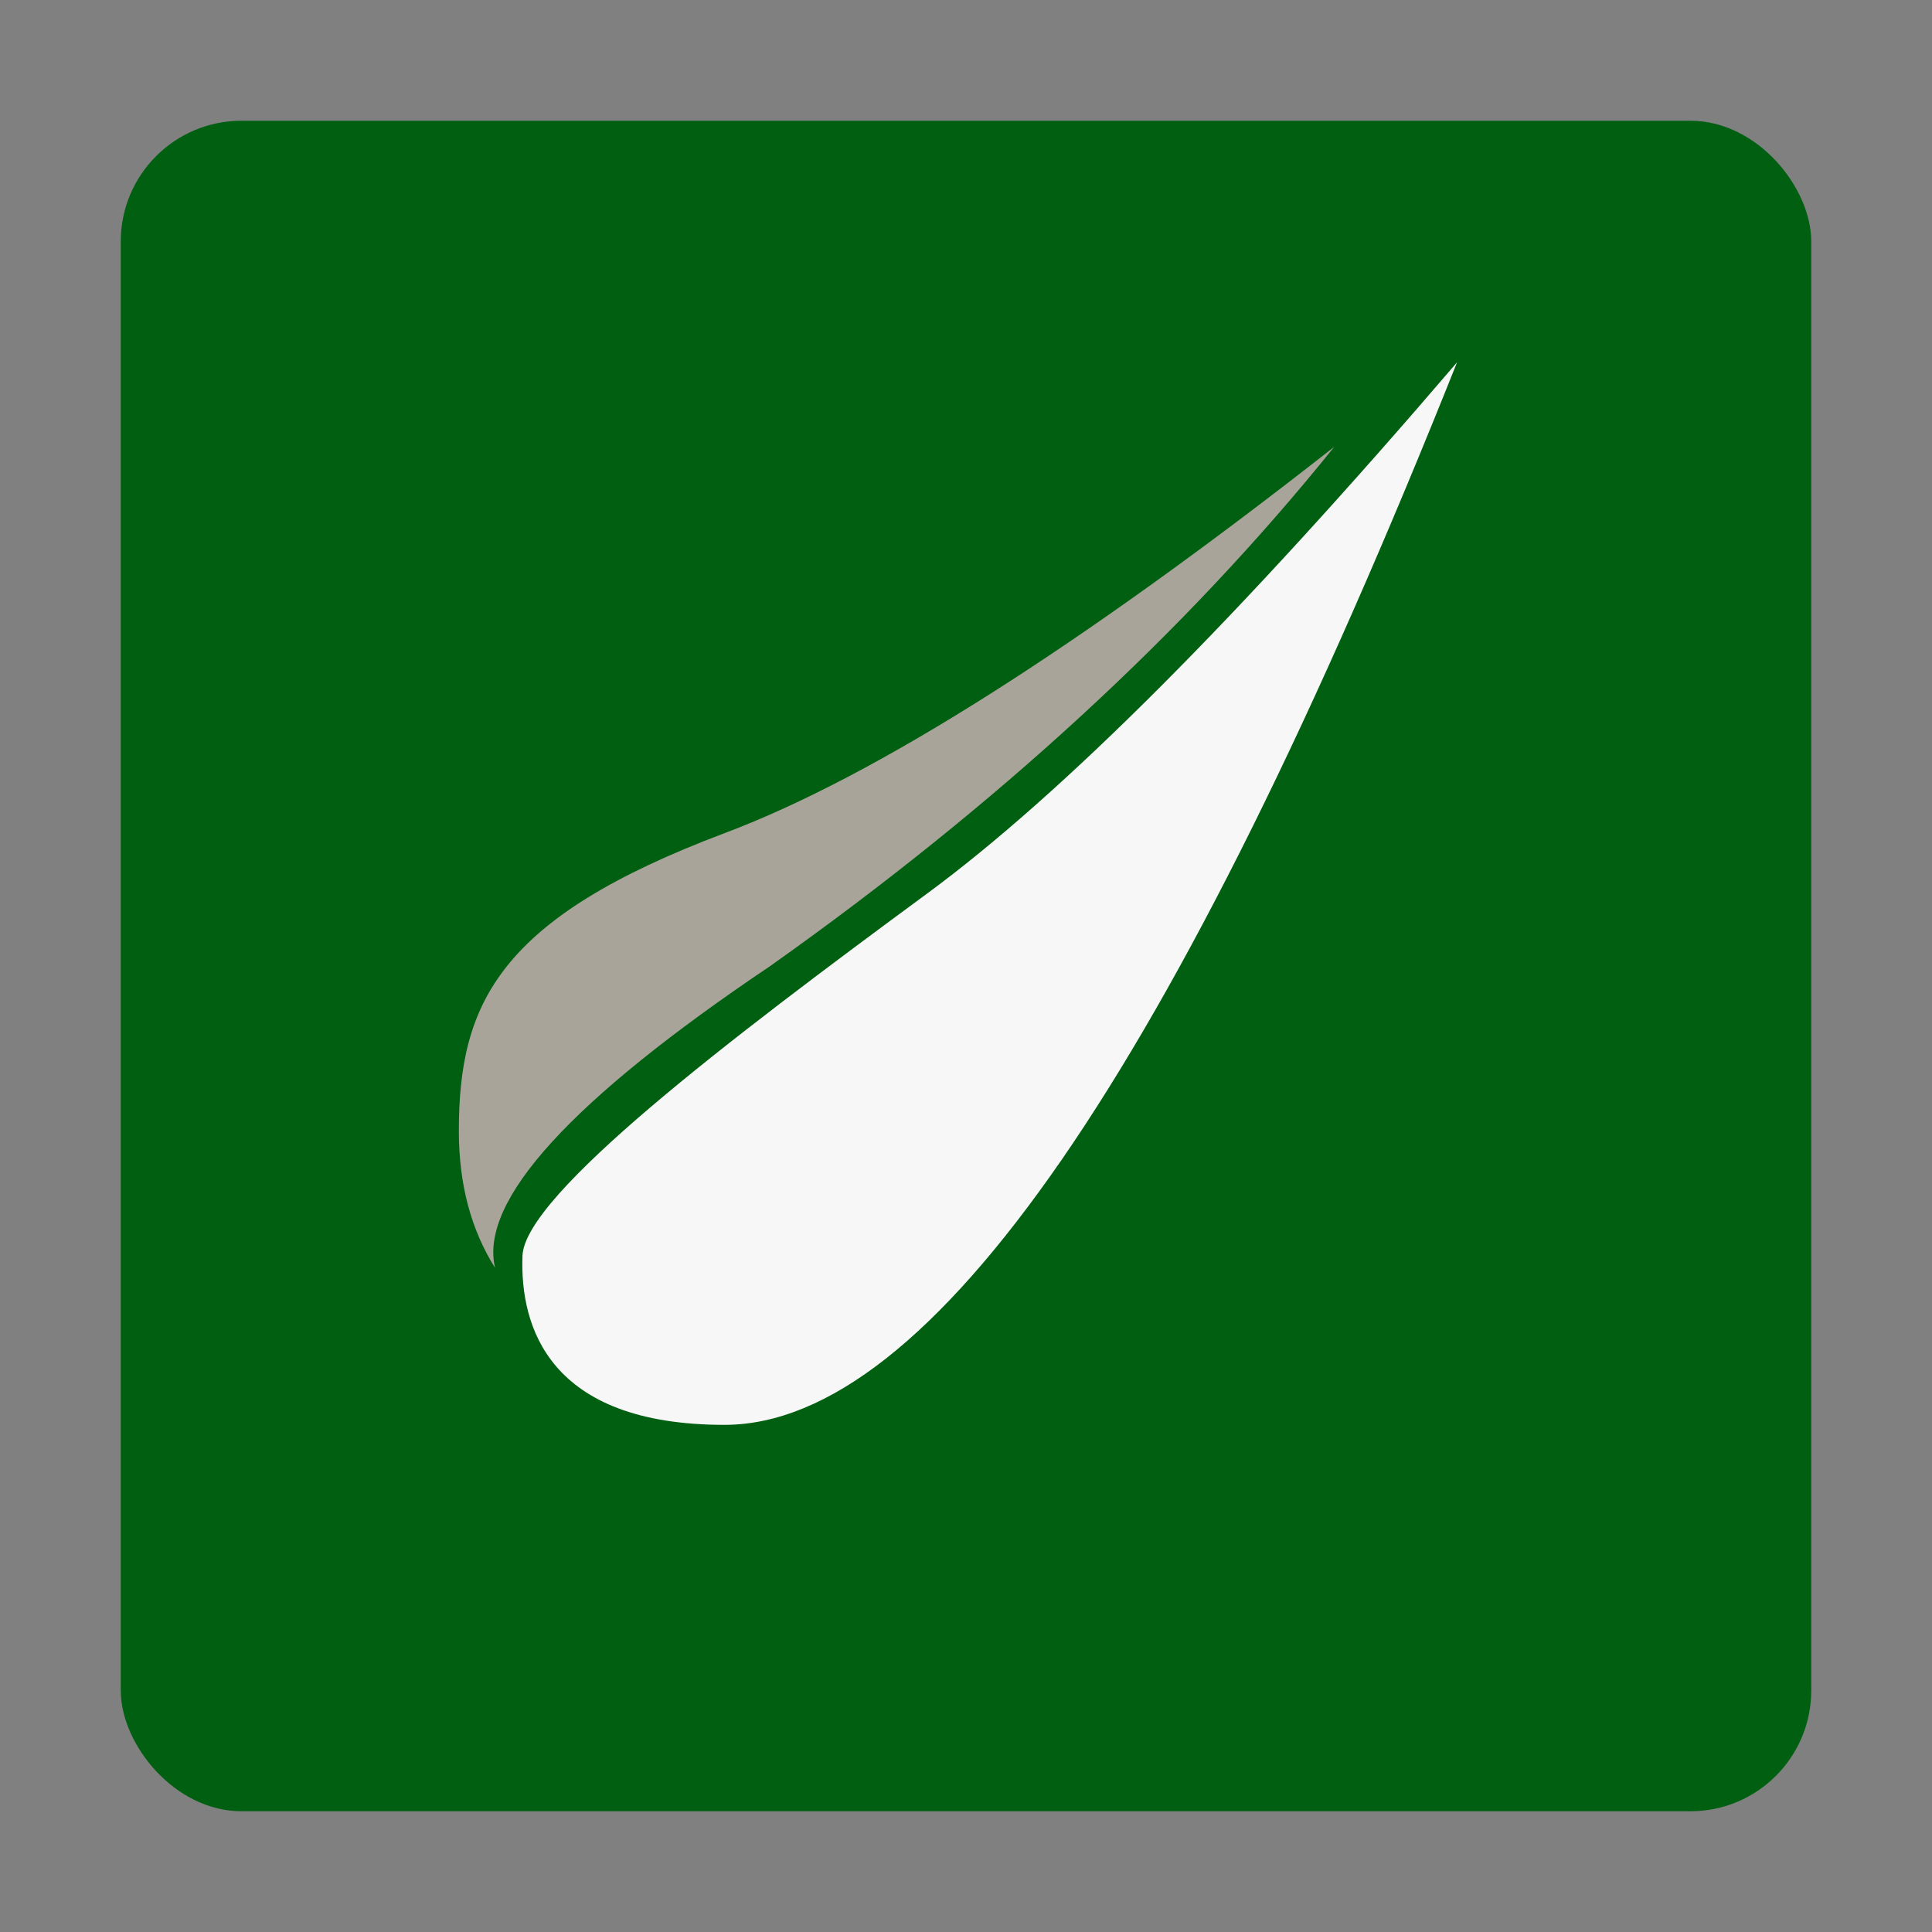 <svg xmlns="http://www.w3.org/2000/svg" width="16" height="16" viewBox="0 0 16 16"><rect x="0" y="0" width="16" height="16" fill="#808080" stroke="none"/><rect id="frame" width="16" height="16" fill="none"/><g fill="none" fill-rule="nonzero"><rect width="14" height="14" x="1" y="1" fill="#005F10" rx="1"/><path fill="#F7F7F7" d="M6 11.8c1.705 0 3.727-2.933 6.067-8.8C10.263 5.108 8.8 6.574 7.678 7.4c-1.644 1.21-3.333 2.496-3.351 3-.022.584.216 1.4 1.673 1.4z"/><path fill="#A9A49A" d="M3.8 9.367c0-1.06.332-1.764 2.2-2.467 1.245-.468 2.929-1.535 5.05-3.2C9.817 5.234 8.26 6.667 6.379 8 4.726 9.112 3.967 9.945 4.1 10.5c-.2-.317-.3-.695-.3-1.133z"/></g></svg>